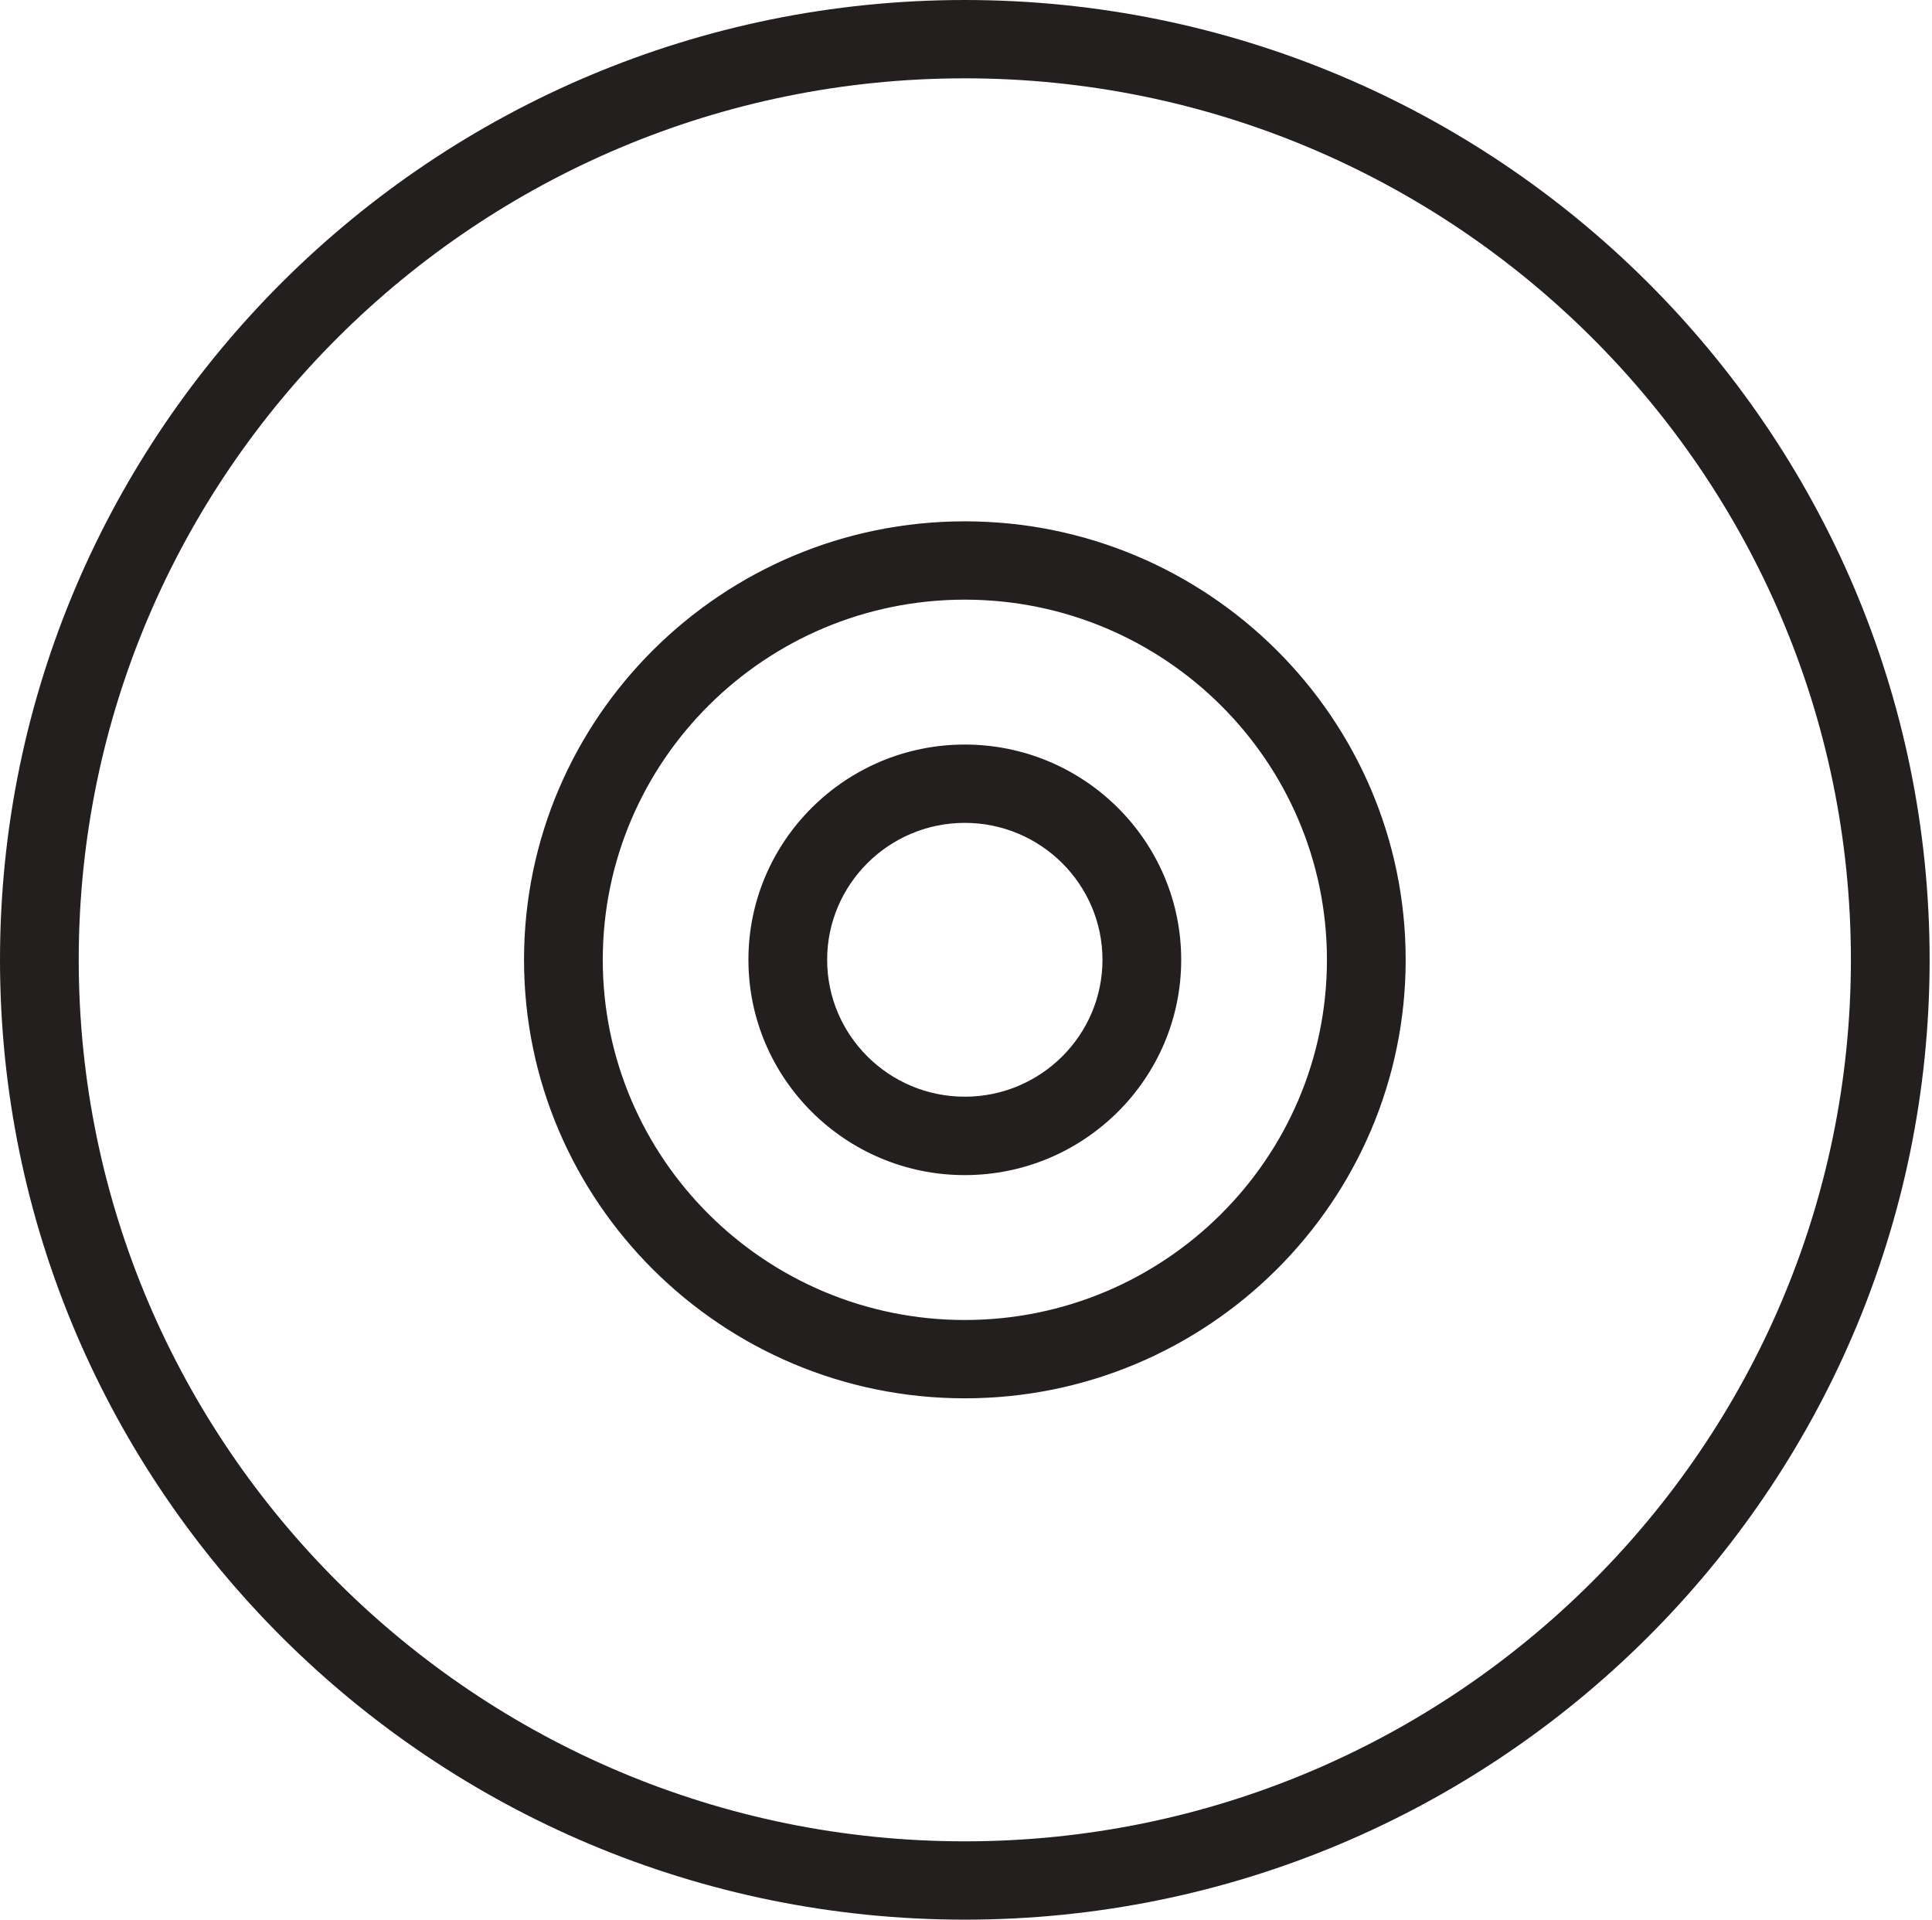 <?xml version="1.0" encoding="UTF-8"?>
<svg width="152px" height="151px" viewBox="0 0 152 151" version="1.1" xmlns="http://www.w3.org/2000/svg" xmlns:xlink="http://www.w3.org/1999/xlink">
    <!-- Generator: Sketch 39.1 (31720) - http://www.bohemiancoding.com/sketch -->
    <title>cd</title>
    <desc>Created with Sketch.</desc>
    <defs></defs>
    <g id="Welcome" stroke="none" stroke-width="1" fill="none" fill-rule="evenodd">
        <g id="Luoo.qy-0.0.3" transform="translate(-43, -359)" fill="#231F1F">
            <g id="nav">
                <g id="button" transform="translate(42, 359)">
                    <path d="M76.903,0 C35.056,0 1,33.867 1,75.497 C1,117.133 35.056,151 76.903,151 C118.764,151 152.813,117.133 152.813,75.497 C152.813,33.867 118.764,0 76.903,0 L76.903,0 Z M76.903,144.839 C38.469,144.839 7.194,113.732 7.194,75.497 C7.194,37.262 38.469,6.161 76.903,6.161 C115.344,6.161 146.619,37.262 146.619,75.497 C146.619,113.732 115.344,144.839 76.903,144.839 Z M76.903,41.008 C57.782,41.008 42.228,56.478 42.228,75.497 C42.228,94.516 57.782,109.992 76.903,109.992 C96.031,109.992 111.591,94.516 111.591,75.497 C111.591,56.478 96.031,41.008 76.903,41.008 Z M76.903,103.831 C61.195,103.831 48.423,91.127 48.423,75.497 C48.423,59.873 61.195,47.169 76.903,47.169 C92.612,47.169 105.397,59.873 105.397,75.497 C105.397,91.127 92.612,103.831 76.903,103.831 Z M76.903,58.566 C67.519,58.566 59.882,66.163 59.882,75.497 C59.882,84.837 67.519,92.434 76.903,92.434 C86.294,92.434 93.931,84.837 93.931,75.497 C93.931,66.163 86.294,58.566 76.903,58.566 Z M76.903,86.266 C70.932,86.266 66.076,81.436 66.076,75.497 C66.076,69.564 70.932,64.727 76.903,64.727 C82.881,64.727 87.737,69.564 87.737,75.497 C87.737,81.436 82.881,86.266 76.903,86.266 L76.903,86.266 Z" id="cd"></path>
                </g>
            </g>
        </g>
    </g>
</svg>